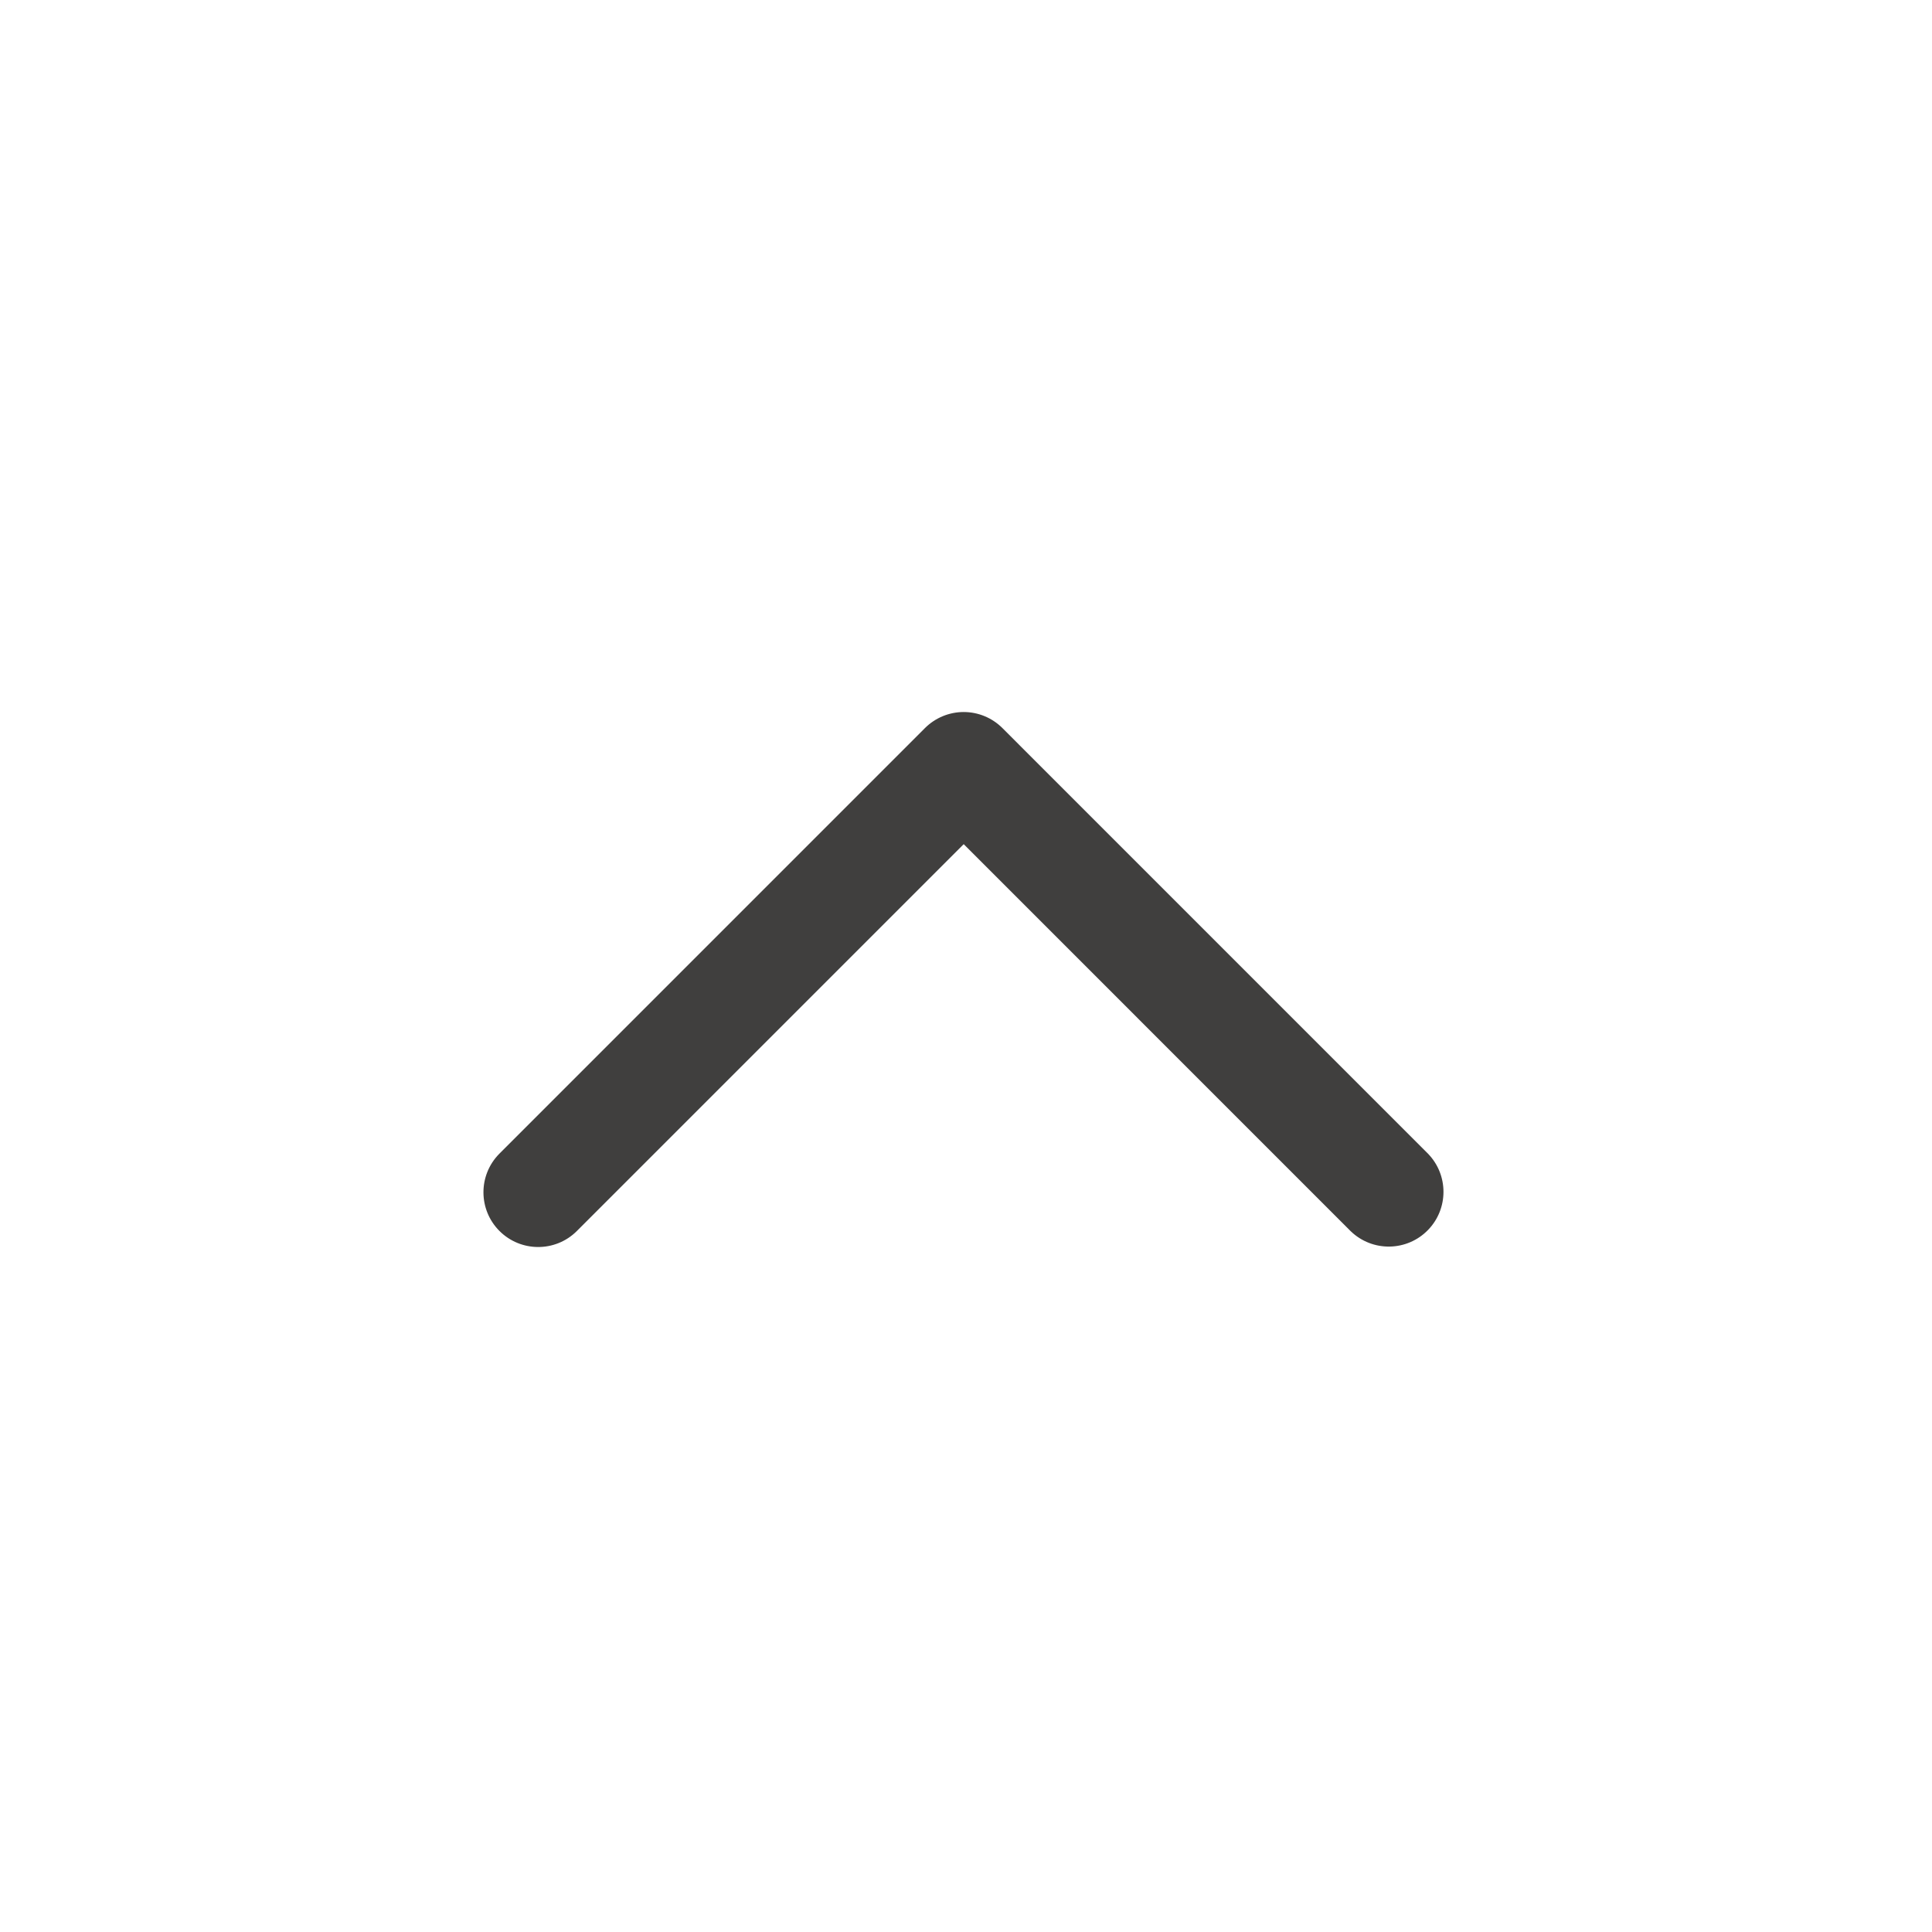 <?xml version="1.0" encoding="UTF-8"?>
<svg width="48px" height="48px" viewBox="0 0 48 48" version="1.1" xmlns="http://www.w3.org/2000/svg" xmlns:xlink="http://www.w3.org/1999/xlink">
    <title>select</title>
    <g id="页面-1" stroke="none" stroke-width="1" fill="none" fill-rule="evenodd">
        <g id="移动端菜单" transform="translate(-672, -253)" fill="#403F3E" fill-rule="nonzero">
            <g id="编组-6备份-9" transform="translate(696, 277) scale(1, -1) translate(-696, -277) translate(672, 253)">
                <g id="编组" transform="translate(12, 17)">
                    <path d="M10.98,12.911 L0.404,2.334 C-0.122,1.802 -0.119,0.945 0.409,0.417 C0.938,-0.112 1.795,-0.115 2.327,0.411 L11.943,10.027 L21.558,0.411 C22.099,-0.111 22.959,-0.096 23.481,0.444 C23.99,0.971 23.99,1.807 23.481,2.334 L12.905,12.911 C12.65,13.166 12.304,13.31 11.943,13.31 C11.583,13.31 11.237,13.167 10.981,12.912 L10.98,12.911 L10.98,12.911 Z" id="路径"></path>
                </g>
            </g>
        </g>
    </g>
</svg>